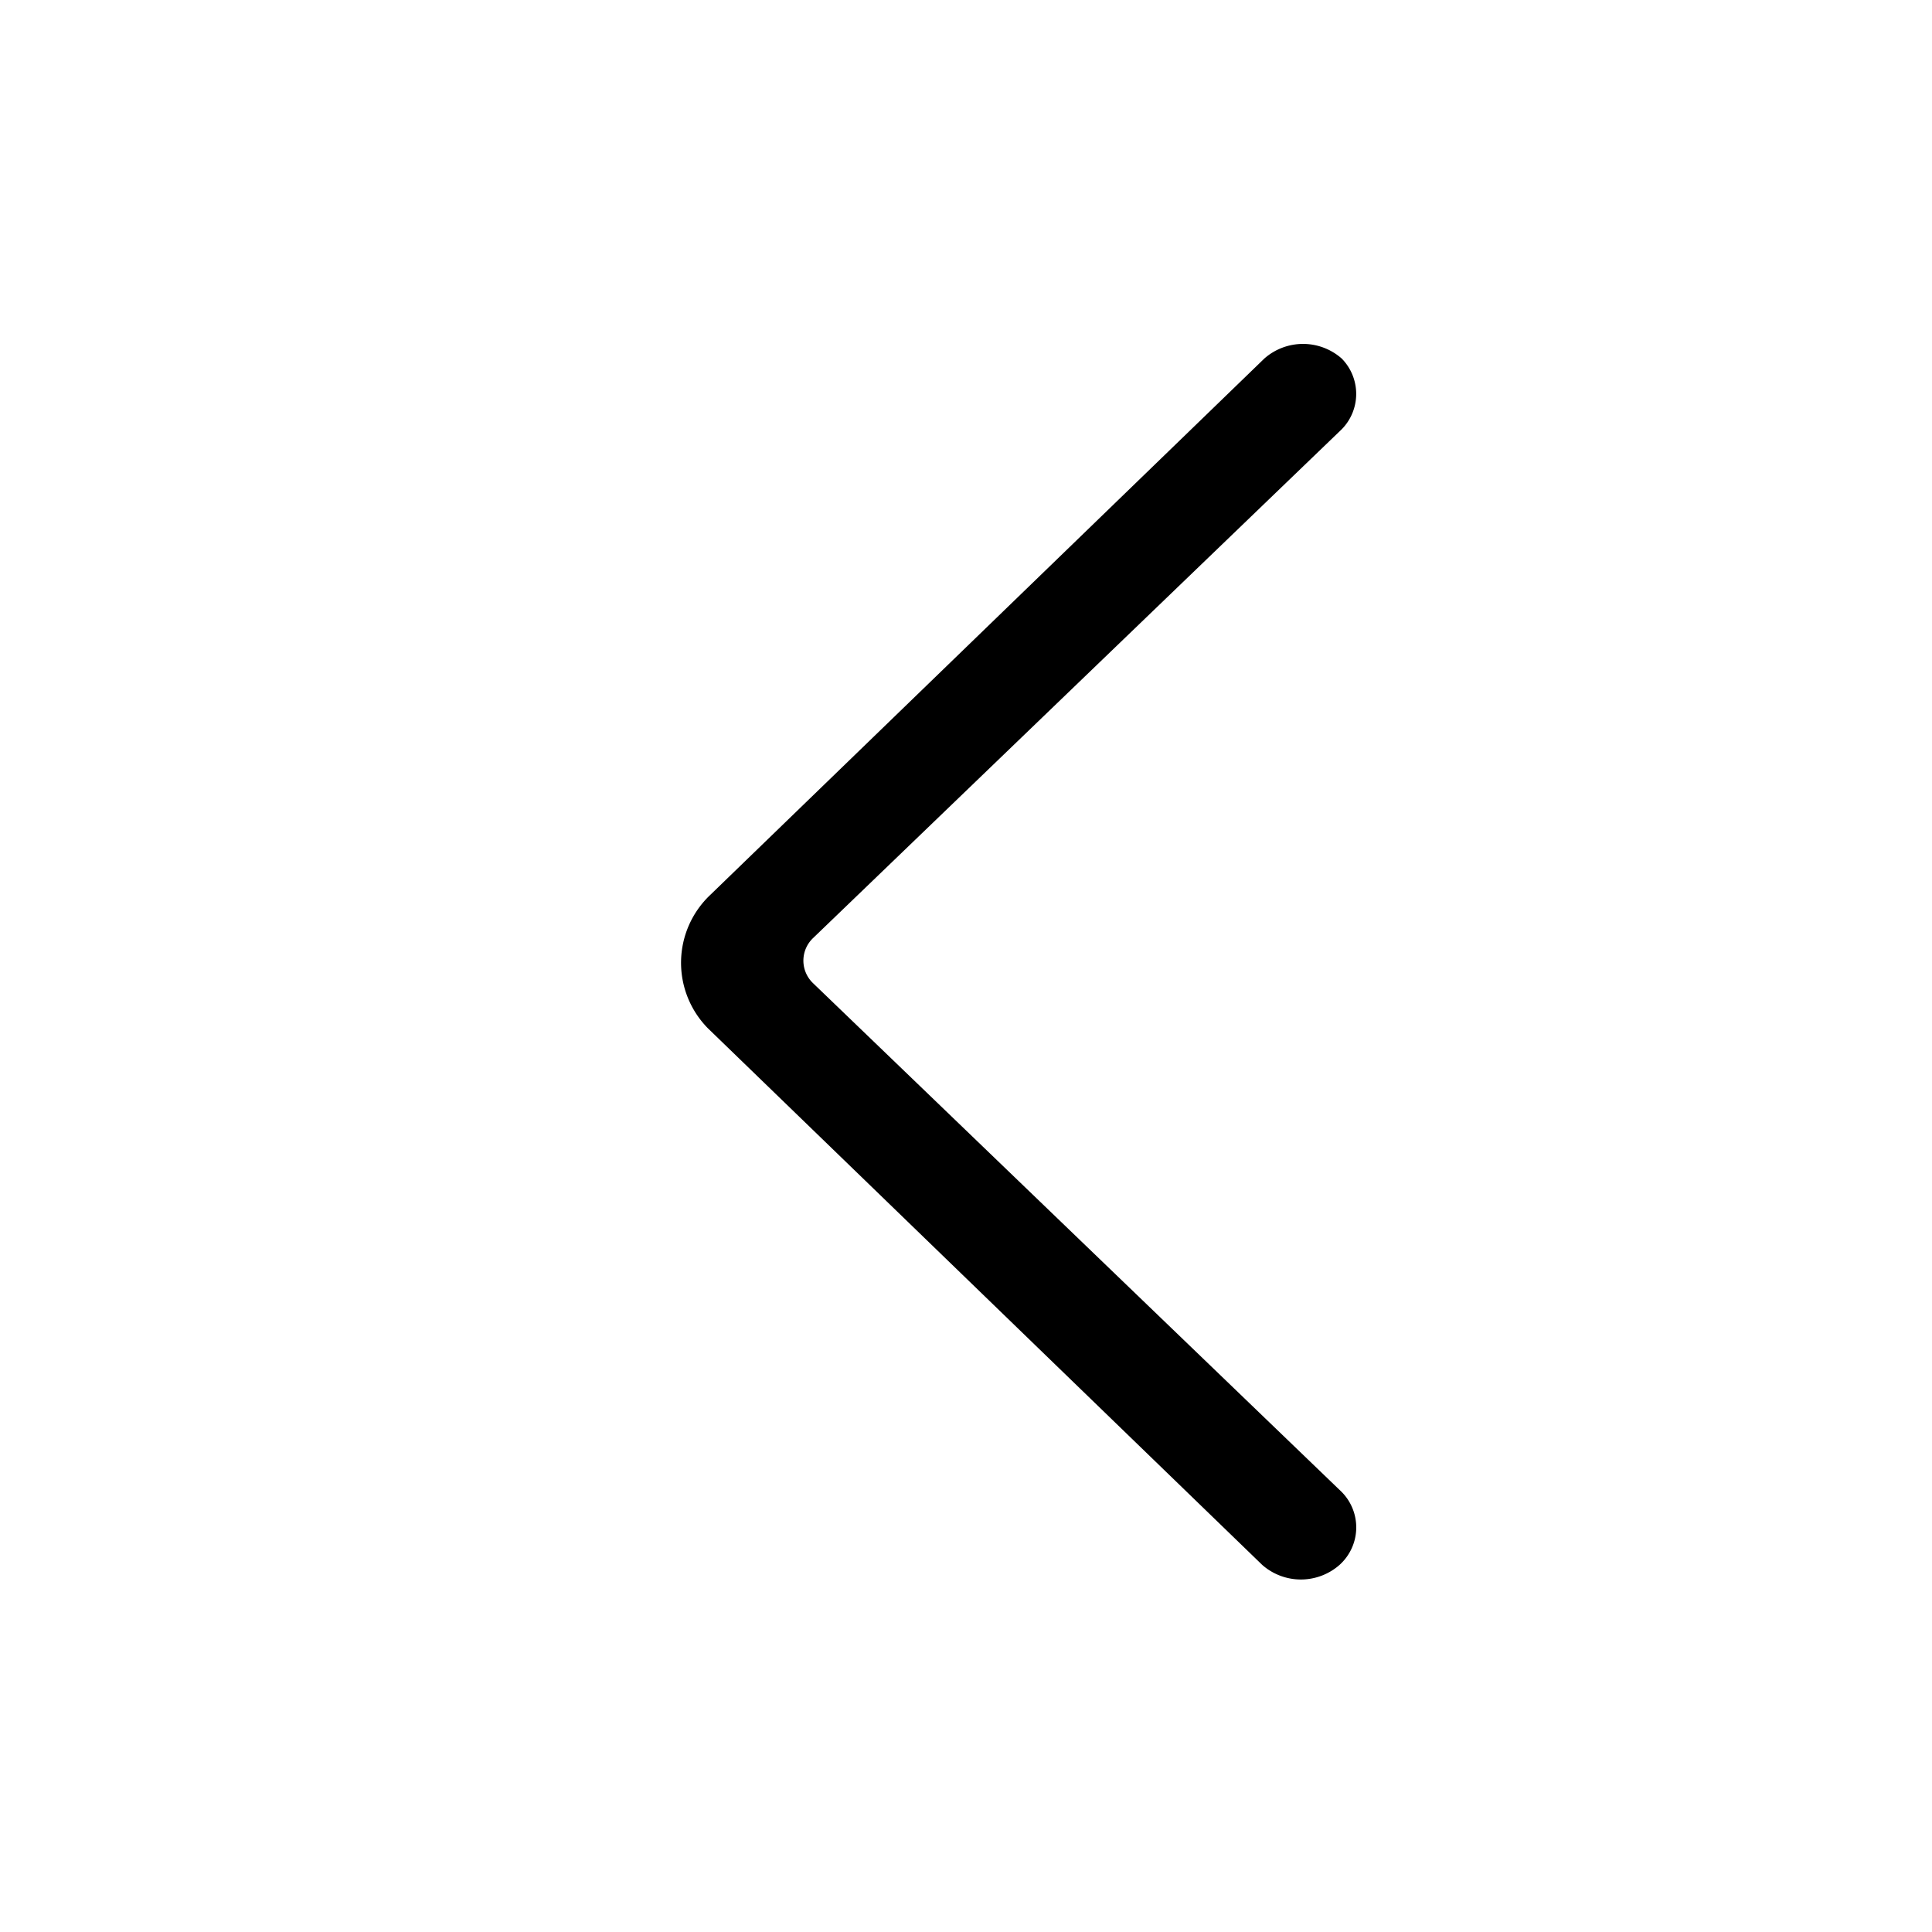 <?xml version="1.0" standalone="no"?><!DOCTYPE svg PUBLIC "-//W3C//DTD SVG 1.1//EN" "http://www.w3.org/Graphics/SVG/1.1/DTD/svg11.dtd"><svg t="1617915891396" class="icon" viewBox="0 0 1024 1024" version="1.1" xmlns="http://www.w3.org/2000/svg" p-id="811" xmlns:xlink="http://www.w3.org/1999/xlink" width="200" height="200"><defs><style type="text/css"></style></defs><path d="M375.182 544.996l293.831 284.444a31.004 31.004 0 0 0 40.96 0A26.738 26.738 0 0 0 711.111 790.756l-280.178-269.653a16.498 16.498 0 0 1 0-23.893L711.111 227.556a26.738 26.738 0 0 0 0-37.547 31.004 31.004 0 0 0-40.96 0l-293.831 284.444a49.493 49.493 0 0 0-1.138 70.542z" p-id="812"></path></svg>